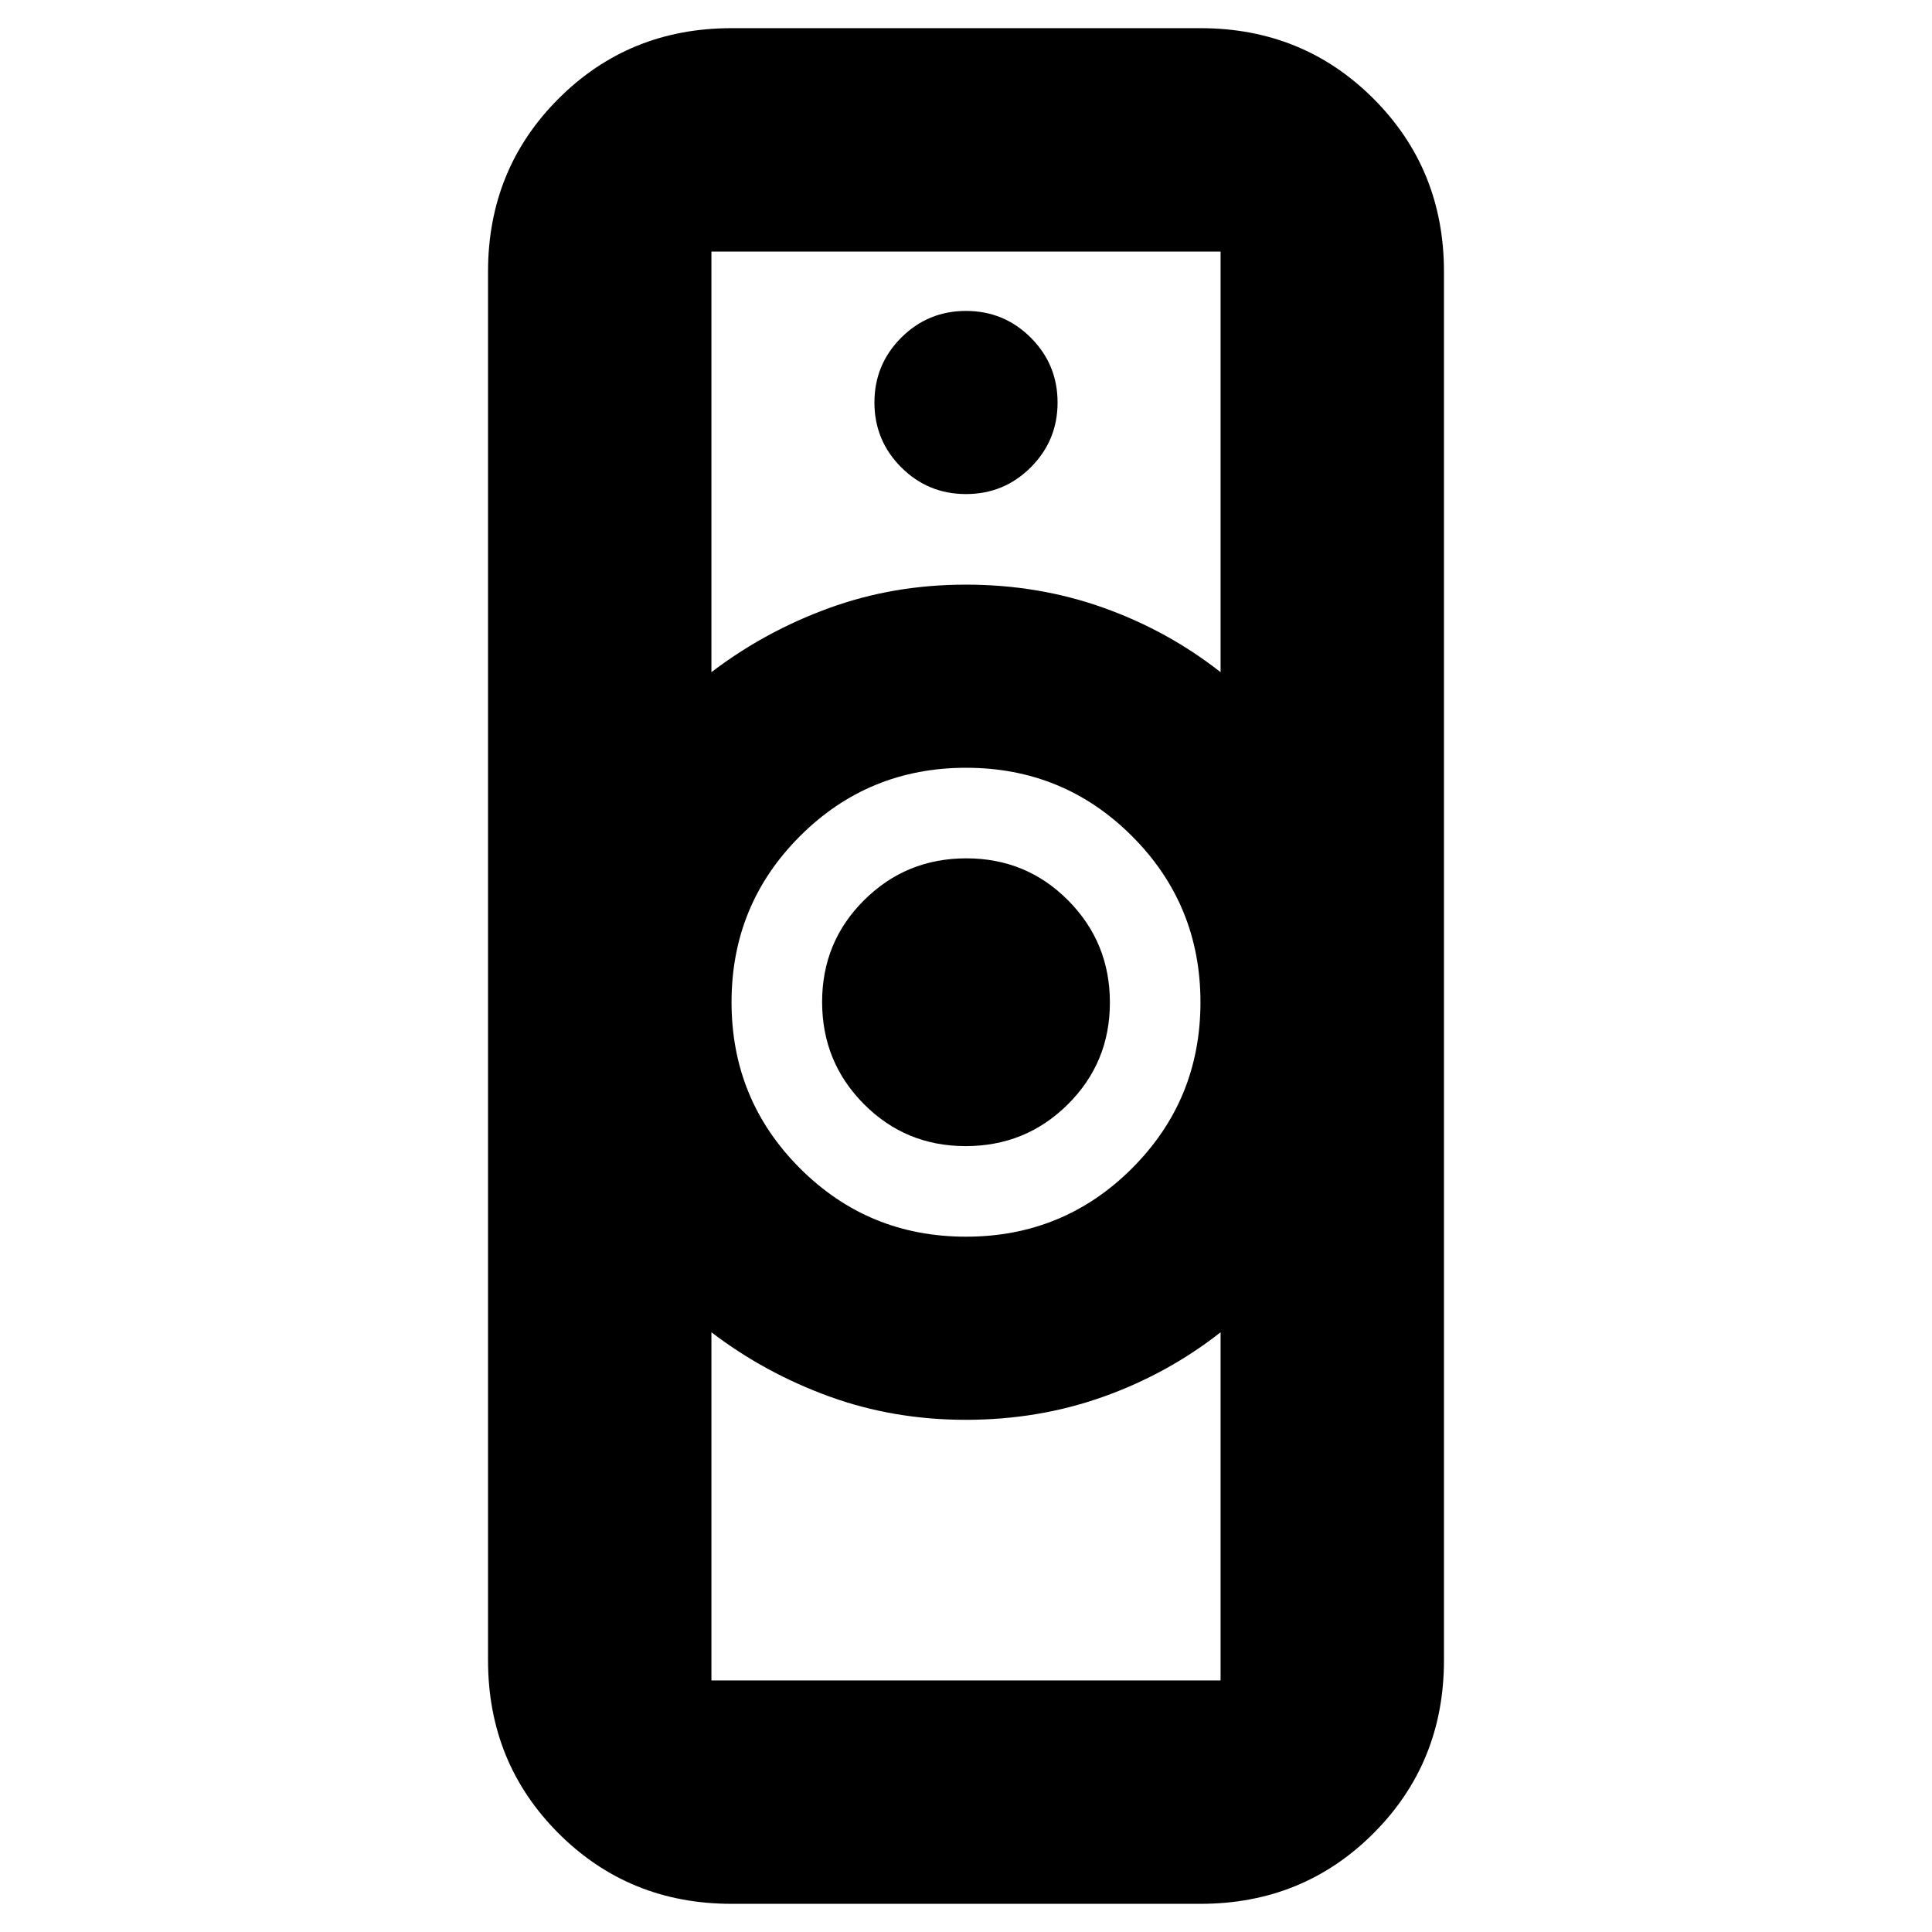 <svg xmlns="http://www.w3.org/2000/svg" height="24" viewBox="0 -960 960 960" width="24"><path d="M353.5-125h253v-173q-26.308 20.663-58.404 32.081Q516-254.5 479.946-254.5q-36.055 0-68.032-11.656Q379.936-277.812 353.5-298v173Zm126.471-220.5q48.529 0 82.529-33.971 34-33.97 34-82.5 0-48.529-33.971-82.529-33.97-34-82.5-34-48.529 0-82.529 33.971-34 33.97-34 82.5 0 48.529 33.971 82.529 33.97 34 82.5 34ZM353.5-626q26.436-20.188 58.414-31.844 31.977-11.656 68.032-11.656 36.054 0 68.15 11.419Q580.192-646.662 606.5-626v-209h-253v209Zm10 612q-50.938 0-85.969-35.031Q242.5-84.063 242.5-135v-690q0-50.938 35.031-85.969Q312.562-946 363.5-946h233q50.938 0 85.969 35.031Q717.5-875.938 717.5-825v690q0 50.938-35.031 85.969Q647.438-14 596.5-14h-233Zm116.353-376.5q-29.853 0-50.603-20.897t-20.75-50.75q0-29.853 20.897-50.603t50.75-20.75q29.853 0 50.603 20.897t20.75 50.75q0 29.853-20.897 50.603t-50.75 20.75Zm.147-324q18.9 0 32.2-13.3 13.3-13.3 13.3-32.2 0-18.9-13.3-32.2-13.3-13.3-32.2-13.3-18.9 0-32.2 13.3-13.3 13.3-13.3 32.2 0 18.9 13.3 32.2 13.3 13.3 32.2 13.3Zm0 460Zm0-415Z"/></svg>